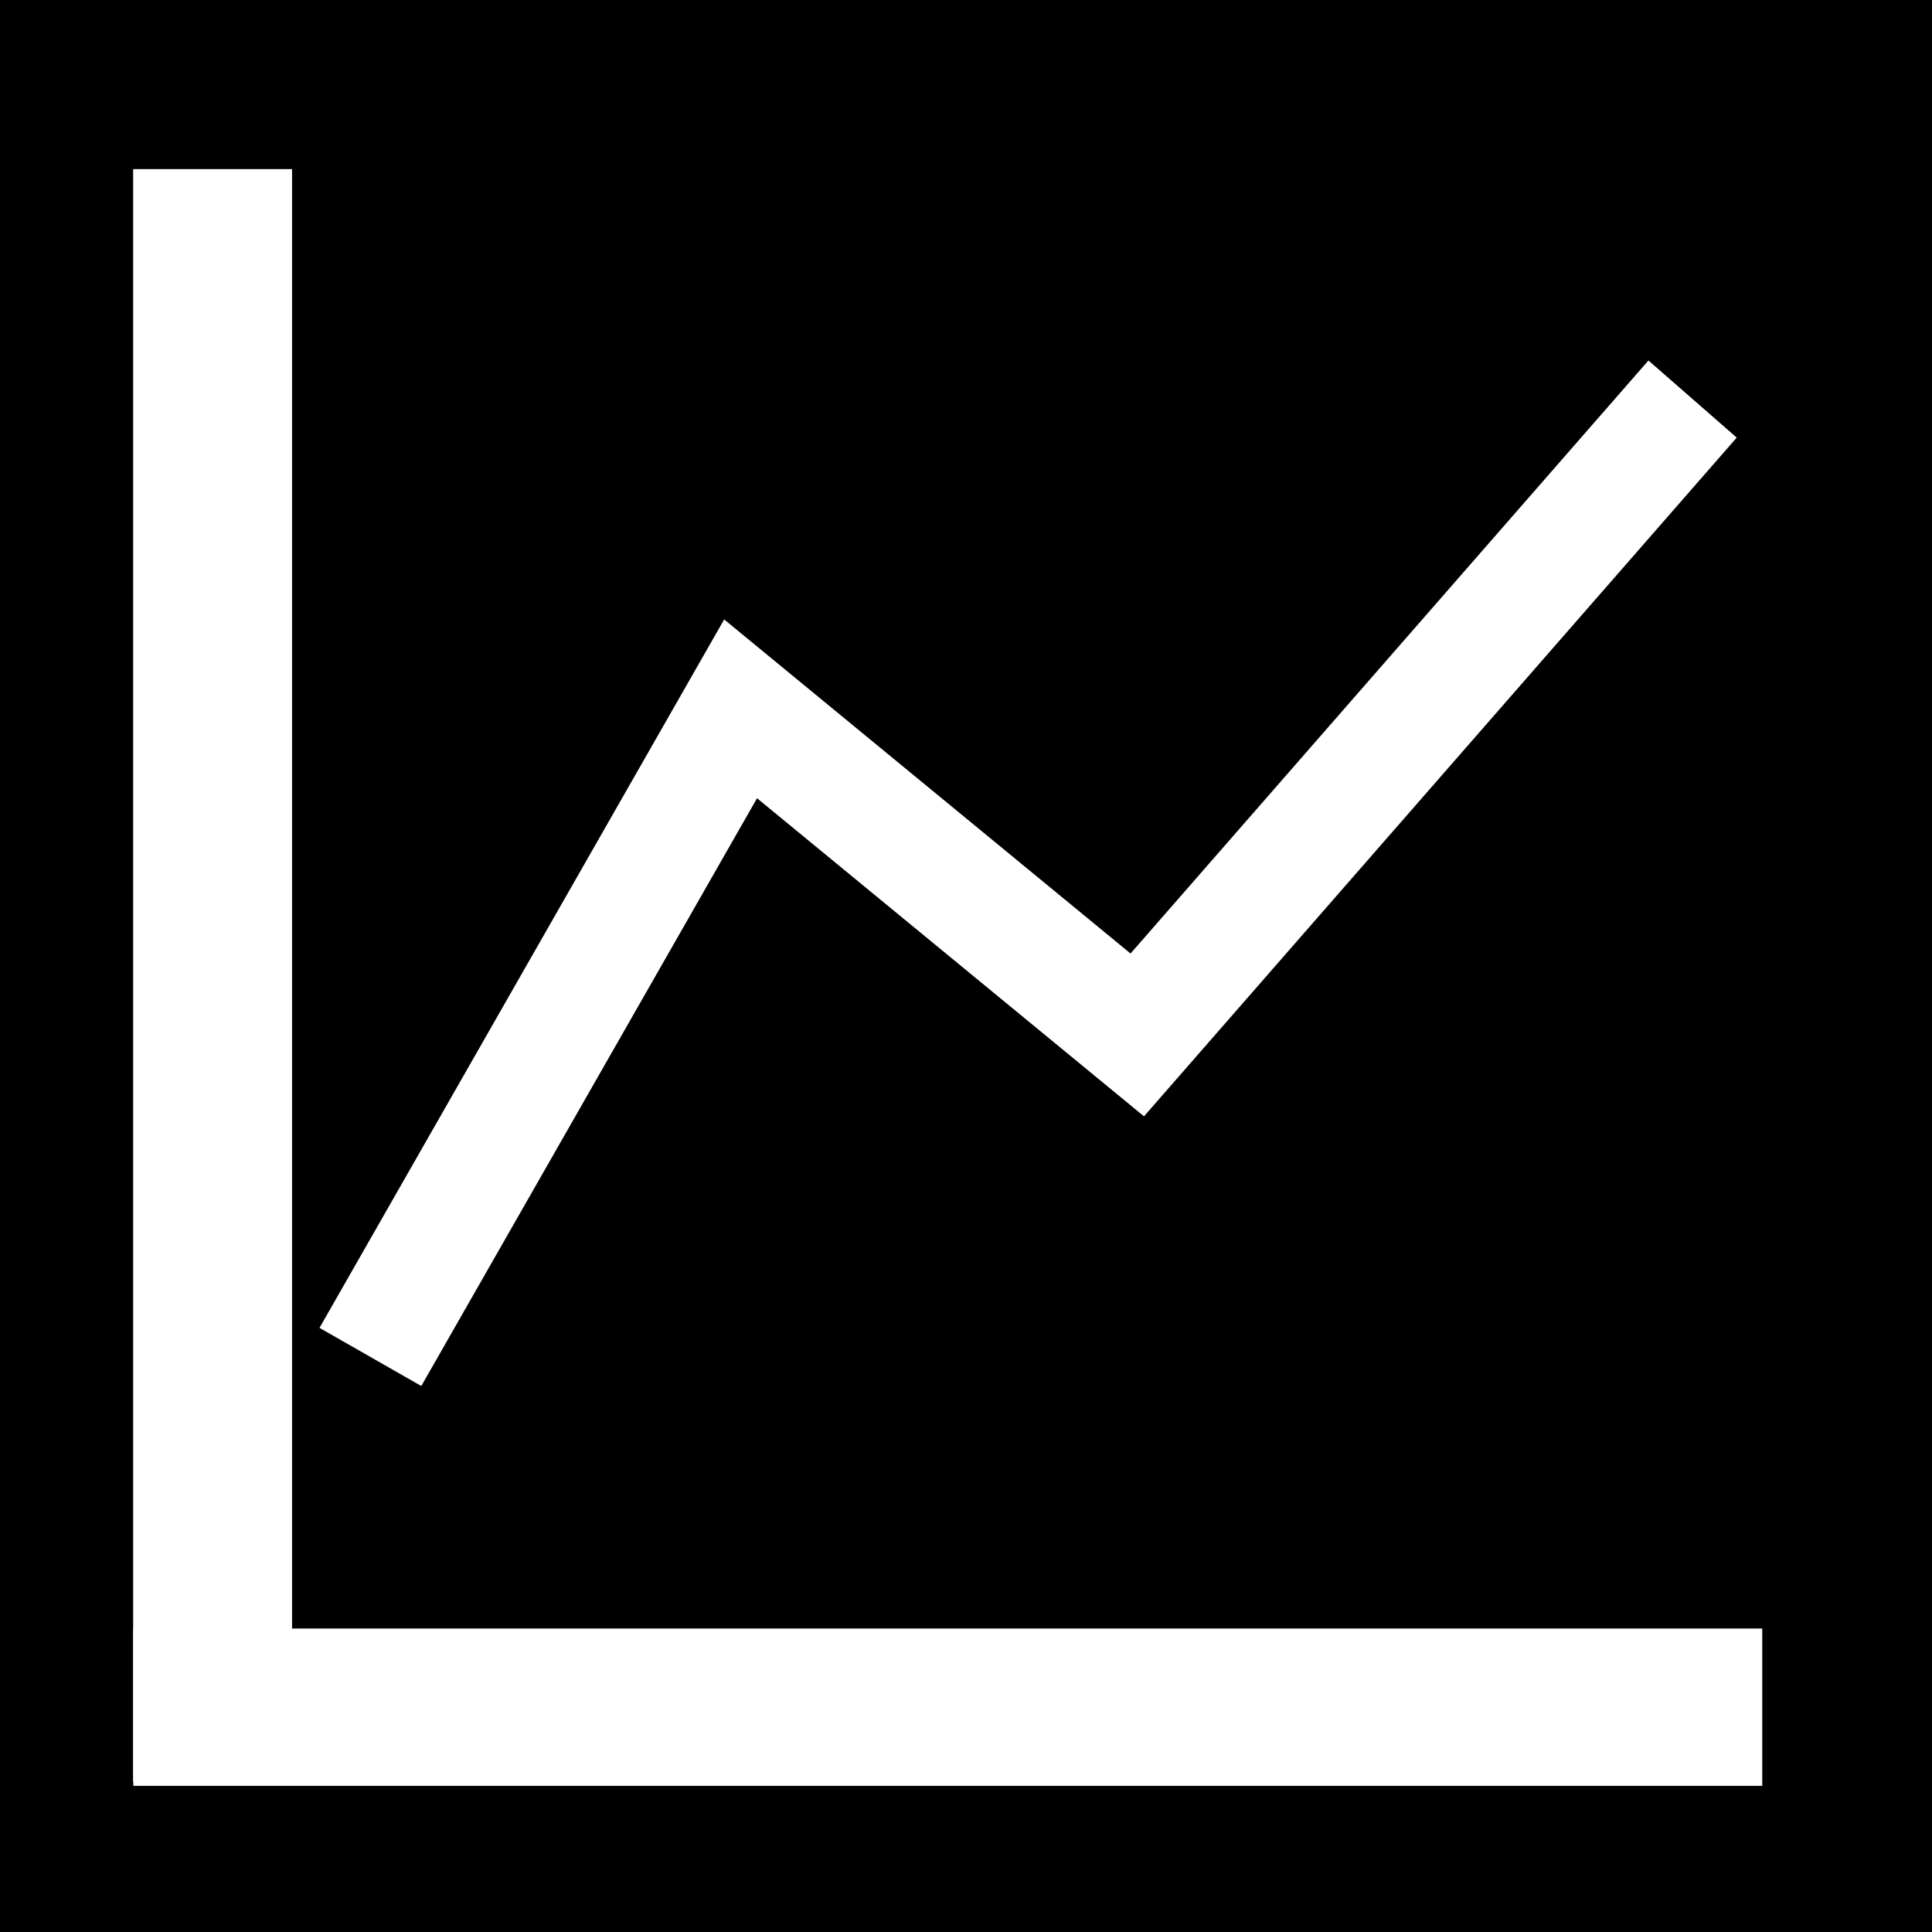 <?xml version="1.0" encoding="UTF-8" standalone="no"?>
<svg
   xmlns:dc="http://purl.org/dc/elements/1.1/"
   xmlns:cc="http://creativecommons.org/ns#"
   xmlns:rdf="http://www.w3.org/1999/02/22-rdf-syntax-ns#"
   xmlns:svg="http://www.w3.org/2000/svg"
   xmlns="http://www.w3.org/2000/svg"
   xmlns:sodipodi="http://sodipodi.sourceforge.net/DTD/sodipodi-0.dtd"
   xmlns:inkscape="http://www.inkscape.org/namespaces/inkscape"
   viewBox="0 0 512 512"
   id="svg2"
   version="1.1"
   inkscape:version="0.48.4 r9939"
   width="100%"
   height="100%"
   sodipodi:docname="bed.svg"
   inkscape:export-filename="C:\entwicklung\freizeit\jadex-agentkeeper\assets\gui\images\new\bed.png"
   inkscape:export-xdpi="8.7890625"
   inkscape:export-ydpi="8.7890625">
  <defs
     id="defs26" />
  <sodipodi:namedview
     pagecolor="#ffffff"
     bordercolor="#666666"
     borderopacity="1"
     objecttolerance="10"
     gridtolerance="10"
     guidetolerance="10"
     inkscape:pageopacity="0"
     inkscape:pageshadow="2"
     inkscape:window-width="1920"
     inkscape:window-height="1003"
     id="namedview24"
     showgrid="false"
     inkscape:zoom="0.921875"
     inkscape:cx="141.31012"
     inkscape:cy="166.11889"
     inkscape:window-x="-9"
     inkscape:window-y="-9"
     inkscape:window-maximized="1"
     inkscape:current-layer="svg2" />
  <path
     d="m0,0h512v512h-512z"
     id="path4" />
  <a
     id="a3011" />
  <rect
     style="fill:#ffffff"
     id="rect3005"
     width="42.116"
     height="427.31"
     x="35.283"
     y="44.816" />
  <rect
     style="fill:#ffffff"
     id="rect3005-0"
     width="431.693"
     height="41.689"
     x="35.324"
     y="431.575" />
  <path
     style="fill:none;stroke:#ffffff;stroke-width:31.065;stroke-linecap:butt;stroke-linejoin:miter;stroke-miterlimit:4;stroke-opacity:1;stroke-dasharray:none"
     d="M 98.159,359.603 196.269,187.849 301.387,274.266 448.552,105.753"
     id="path3835"
     inkscape:connector-curvature="0" />
</svg>
